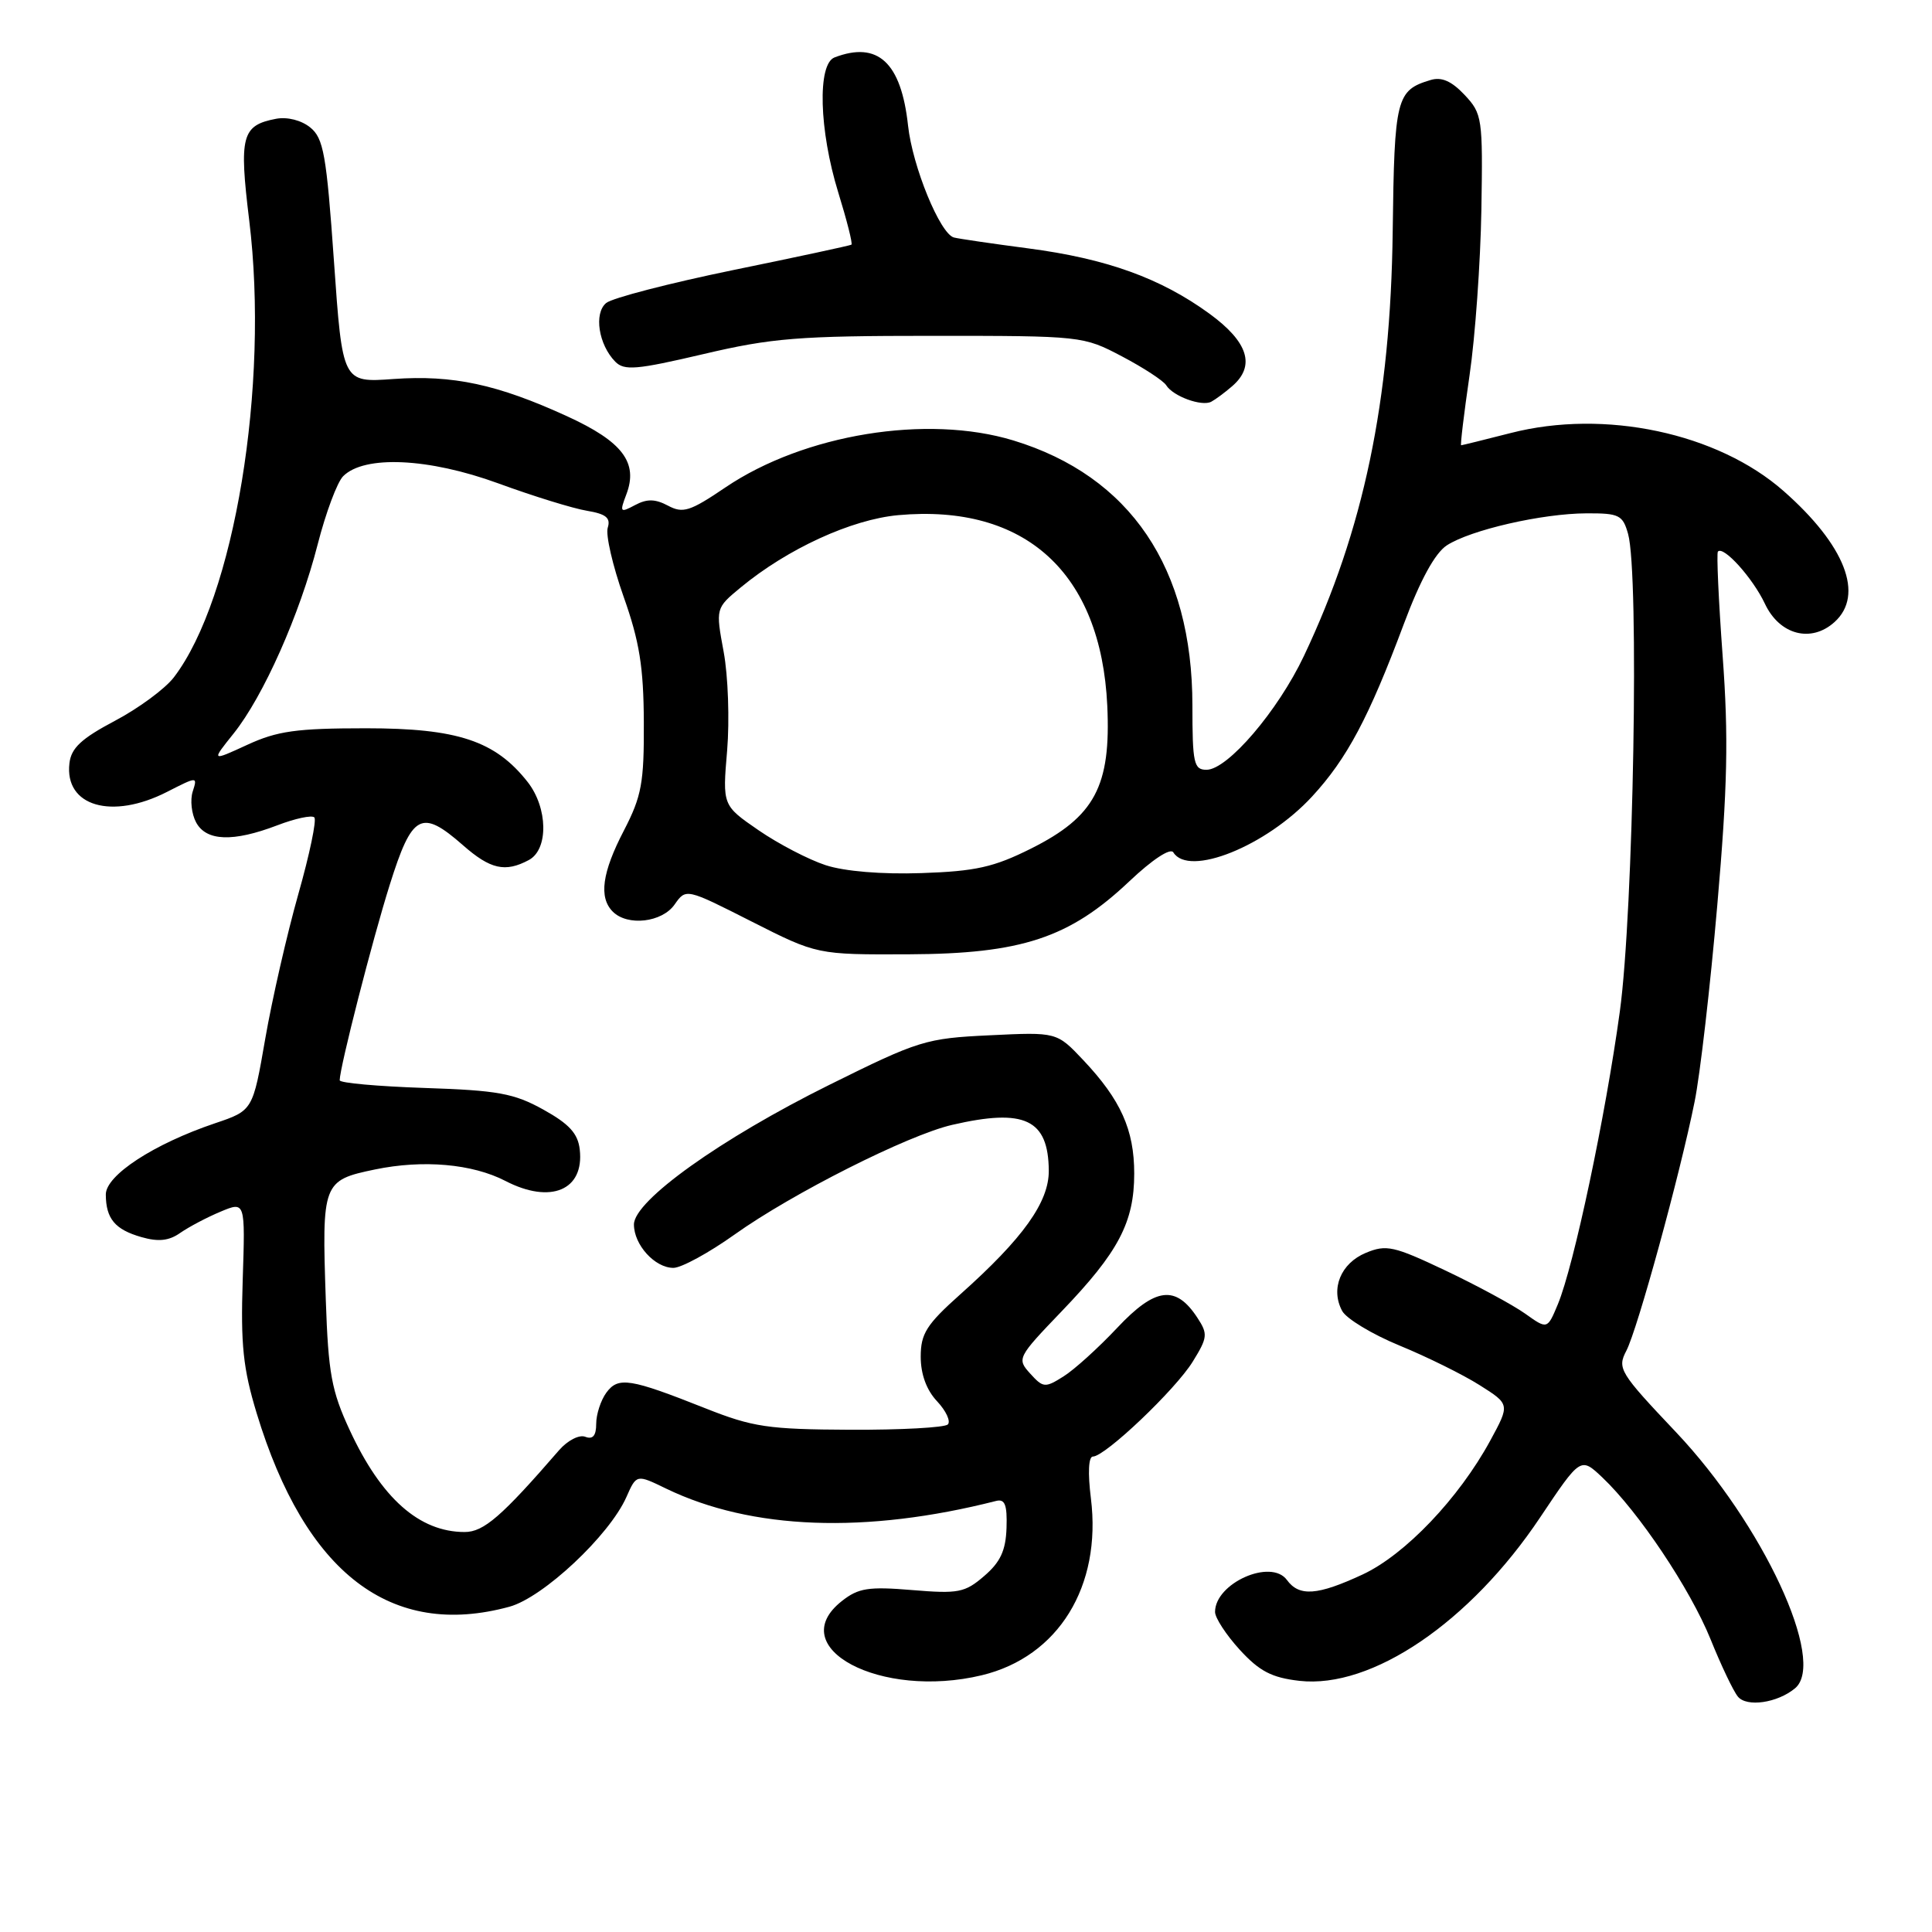 <?xml version="1.0" encoding="UTF-8" standalone="no"?>
<!DOCTYPE svg PUBLIC "-//W3C//DTD SVG 1.1//EN" "http://www.w3.org/Graphics/SVG/1.1/DTD/svg11.dtd" >
<svg xmlns="http://www.w3.org/2000/svg" xmlns:xlink="http://www.w3.org/1999/xlink" version="1.1" viewBox="0 0 256 256">
 <g >
 <path fill="currentColor"
d=" M 237.85 223.71 C 242.08 220.20 233.58 201.92 222.07 189.76 C 214.60 181.87 214.27 181.33 215.50 178.98 C 216.98 176.14 222.60 155.65 224.54 146.00 C 225.27 142.43 226.62 130.69 227.55 119.93 C 228.91 104.27 229.05 97.67 228.26 86.93 C 227.72 79.54 227.44 73.32 227.63 73.09 C 228.35 72.26 232.26 76.60 233.86 80.00 C 235.80 84.13 239.99 85.23 243.09 82.42 C 247.06 78.83 244.49 72.24 236.33 65.06 C 227.59 57.37 212.62 54.18 200.17 57.38 C 196.69 58.27 193.73 59.00 193.61 59.00 C 193.48 59.00 193.98 54.84 194.72 49.75 C 195.47 44.66 196.17 34.80 196.29 27.84 C 196.49 15.65 196.41 15.07 194.07 12.58 C 192.35 10.75 191.02 10.16 189.57 10.60 C 185.01 11.96 184.76 12.97 184.54 30.66 C 184.26 53.15 180.69 70.23 172.78 86.91 C 169.33 94.20 162.66 102.00 159.87 102.00 C 158.19 102.00 158.00 101.14 158.00 93.48 C 158.00 75.26 149.77 63.08 134.27 58.36 C 122.82 54.88 106.56 57.53 96.13 64.58 C 91.42 67.77 90.49 68.06 88.51 67.00 C 86.81 66.10 85.73 66.08 84.14 66.93 C 82.17 67.98 82.09 67.89 82.99 65.52 C 84.60 61.30 82.50 58.52 75.13 55.15 C 65.89 50.92 60.00 49.66 52.14 50.22 C 45.38 50.71 45.38 50.71 44.25 34.61 C 43.26 20.48 42.87 18.32 41.11 16.89 C 39.93 15.93 38.06 15.46 36.58 15.74 C 32.03 16.61 31.66 18.02 33.02 29.18 C 35.71 51.11 31.06 79.28 23.03 89.76 C 21.87 91.27 18.36 93.86 15.21 95.52 C 10.77 97.87 9.43 99.12 9.20 101.14 C 8.53 106.83 14.81 108.67 22.13 104.93 C 26.17 102.87 26.18 102.87 25.53 104.90 C 25.18 106.01 25.38 107.84 25.98 108.96 C 27.32 111.47 30.87 111.60 36.74 109.36 C 39.11 108.45 41.31 107.98 41.65 108.31 C 41.98 108.64 41.02 113.23 39.52 118.51 C 38.03 123.78 36.06 132.38 35.15 137.62 C 33.50 147.15 33.50 147.15 28.49 148.84 C 20.37 151.58 14.00 155.74 14.02 158.29 C 14.04 161.49 15.24 162.92 18.73 163.92 C 20.99 164.57 22.39 164.42 23.89 163.36 C 25.03 162.57 27.43 161.30 29.23 160.55 C 32.50 159.18 32.50 159.18 32.16 169.61 C 31.88 178.16 32.21 181.34 34.01 187.26 C 40.46 208.48 51.81 217.18 67.50 212.90 C 71.97 211.68 80.75 203.45 83.00 198.37 C 84.34 195.34 84.34 195.34 88.27 197.25 C 99.58 202.71 114.71 203.28 132.00 198.88 C 133.16 198.59 133.47 199.40 133.37 202.45 C 133.27 205.45 132.56 206.99 130.41 208.83 C 127.85 211.04 126.98 211.20 120.85 210.69 C 115.08 210.21 113.74 210.42 111.56 212.14 C 103.71 218.31 116.67 225.20 130.09 221.98 C 140.24 219.54 146.00 210.19 144.55 198.54 C 144.13 195.17 144.23 193.00 144.82 193.00 C 146.43 193.00 155.75 184.14 158.04 180.43 C 160.02 177.23 160.07 176.76 158.66 174.61 C 155.80 170.23 153.09 170.57 148.05 175.93 C 145.55 178.59 142.34 181.50 140.91 182.39 C 138.48 183.92 138.22 183.90 136.51 182.01 C 134.72 180.04 134.81 179.87 140.69 173.74 C 148.20 165.92 150.29 161.96 150.29 155.50 C 150.29 149.70 148.51 145.74 143.54 140.47 C 140.03 136.75 140.03 136.75 131.16 137.18 C 122.66 137.58 121.75 137.87 109.89 143.75 C 95.48 150.90 84.00 159.10 84.00 162.25 C 84.00 164.95 86.77 168.00 89.23 168.00 C 90.28 168.00 93.93 166.01 97.34 163.58 C 104.95 158.15 120.33 150.39 126.17 149.05 C 135.78 146.83 138.91 148.31 138.97 155.11 C 139.00 159.28 135.57 164.08 127.25 171.50 C 122.76 175.51 122.00 176.71 122.00 179.78 C 122.00 182.09 122.77 184.20 124.17 185.68 C 125.36 186.95 126.00 188.33 125.59 188.75 C 125.17 189.16 119.36 189.48 112.67 189.45 C 101.78 189.40 99.76 189.10 93.50 186.62 C 83.45 182.63 81.92 182.39 80.34 184.54 C 79.60 185.56 79.00 187.41 79.00 188.66 C 79.00 190.24 78.55 190.77 77.55 190.38 C 76.75 190.07 75.21 190.86 74.08 192.16 C 66.49 200.92 64.10 203.00 61.57 203.00 C 55.56 203.00 50.52 198.53 46.34 189.50 C 43.93 184.32 43.50 181.96 43.17 172.25 C 42.64 156.71 42.75 156.40 49.69 154.96 C 56.06 153.64 62.58 154.21 66.97 156.48 C 72.97 159.59 77.44 157.70 76.82 152.32 C 76.58 150.19 75.42 148.93 72.00 147.03 C 68.11 144.87 65.96 144.48 56.25 144.16 C 50.06 143.95 45.00 143.50 45.01 143.14 C 45.03 141.39 49.35 124.52 51.64 117.25 C 54.61 107.80 55.82 107.15 61.35 112.00 C 64.98 115.19 66.95 115.63 70.07 113.96 C 72.70 112.56 72.61 107.05 69.91 103.61 C 65.62 98.16 60.62 96.50 48.50 96.50 C 39.28 96.50 36.73 96.86 32.75 98.70 C 27.99 100.89 27.99 100.89 30.95 97.20 C 34.90 92.27 39.72 81.42 42.10 72.11 C 43.17 67.94 44.68 63.89 45.47 63.10 C 48.28 60.29 56.79 60.68 66.00 64.04 C 70.67 65.75 75.98 67.39 77.78 67.68 C 80.29 68.10 80.94 68.62 80.53 69.92 C 80.23 70.85 81.18 74.96 82.63 79.06 C 84.73 84.98 85.28 88.38 85.31 95.68 C 85.35 103.74 85.02 105.50 82.68 110.03 C 79.77 115.62 79.32 118.92 81.20 120.80 C 83.16 122.76 87.73 122.23 89.39 119.85 C 90.90 117.70 90.90 117.70 99.58 122.10 C 108.27 126.50 108.27 126.50 120.38 126.45 C 135.34 126.39 141.70 124.29 149.63 116.79 C 152.68 113.90 155.08 112.32 155.47 112.94 C 157.51 116.26 167.79 112.12 173.86 105.54 C 178.49 100.52 181.38 95.08 186.02 82.67 C 188.19 76.86 190.14 73.30 191.70 72.27 C 194.85 70.22 204.33 68.04 210.23 68.02 C 214.54 68.00 215.03 68.24 215.73 70.75 C 217.22 76.07 216.45 120.75 214.64 134.00 C 212.74 147.89 208.55 167.71 206.42 172.83 C 205.03 176.16 205.03 176.16 202.10 174.07 C 200.48 172.92 195.74 170.35 191.57 168.37 C 184.68 165.10 183.70 164.88 180.98 166.01 C 177.66 167.39 176.27 170.77 177.84 173.70 C 178.39 174.73 181.82 176.80 185.44 178.29 C 189.07 179.78 193.85 182.14 196.06 183.54 C 200.08 186.08 200.08 186.08 197.46 190.90 C 193.30 198.54 186.18 206.01 180.55 208.63 C 174.57 211.41 172.15 211.59 170.52 209.35 C 168.41 206.48 161.00 209.78 161.00 213.59 C 161.00 214.38 162.48 216.64 164.28 218.61 C 166.89 221.46 168.52 222.30 172.18 222.72 C 181.77 223.80 194.80 214.95 204.08 201.06 C 209.44 193.05 209.44 193.05 212.32 195.77 C 217.12 200.32 223.94 210.51 226.65 217.19 C 228.05 220.66 229.68 224.09 230.28 224.81 C 231.44 226.24 235.52 225.65 237.85 223.71 Z  M 163.25 51.19 C 166.40 48.49 165.41 45.32 160.25 41.56 C 153.78 36.85 146.61 34.27 136.23 32.91 C 131.43 32.28 127.01 31.63 126.40 31.47 C 124.56 30.98 120.91 22.07 120.32 16.63 C 119.41 8.27 116.32 5.41 110.58 7.61 C 108.29 8.49 108.53 17.25 111.07 25.49 C 112.21 29.18 113.00 32.29 112.82 32.42 C 112.64 32.54 105.58 34.06 97.13 35.79 C 88.68 37.53 81.11 39.49 80.32 40.15 C 78.67 41.52 79.31 45.66 81.52 47.92 C 82.72 49.14 84.32 49.00 93.20 46.92 C 102.29 44.78 105.85 44.50 123.50 44.50 C 143.35 44.50 143.54 44.52 148.68 47.23 C 151.53 48.73 154.16 50.45 154.53 51.05 C 155.43 52.51 159.25 53.90 160.50 53.23 C 161.05 52.94 162.29 52.02 163.25 51.19 Z  M 109.40 114.64 C 107.14 113.90 103.14 111.82 100.51 110.01 C 95.73 106.72 95.73 106.72 96.35 99.44 C 96.68 95.43 96.48 89.56 95.89 86.38 C 94.82 80.59 94.82 80.59 98.16 77.83 C 104.36 72.71 112.82 68.83 119.02 68.26 C 135.85 66.74 145.89 75.89 146.72 93.50 C 147.22 104.18 145.06 108.22 136.60 112.45 C 131.68 114.91 129.26 115.45 122.10 115.69 C 116.83 115.87 111.91 115.46 109.40 114.64 Z "/>
</g>
</svg>